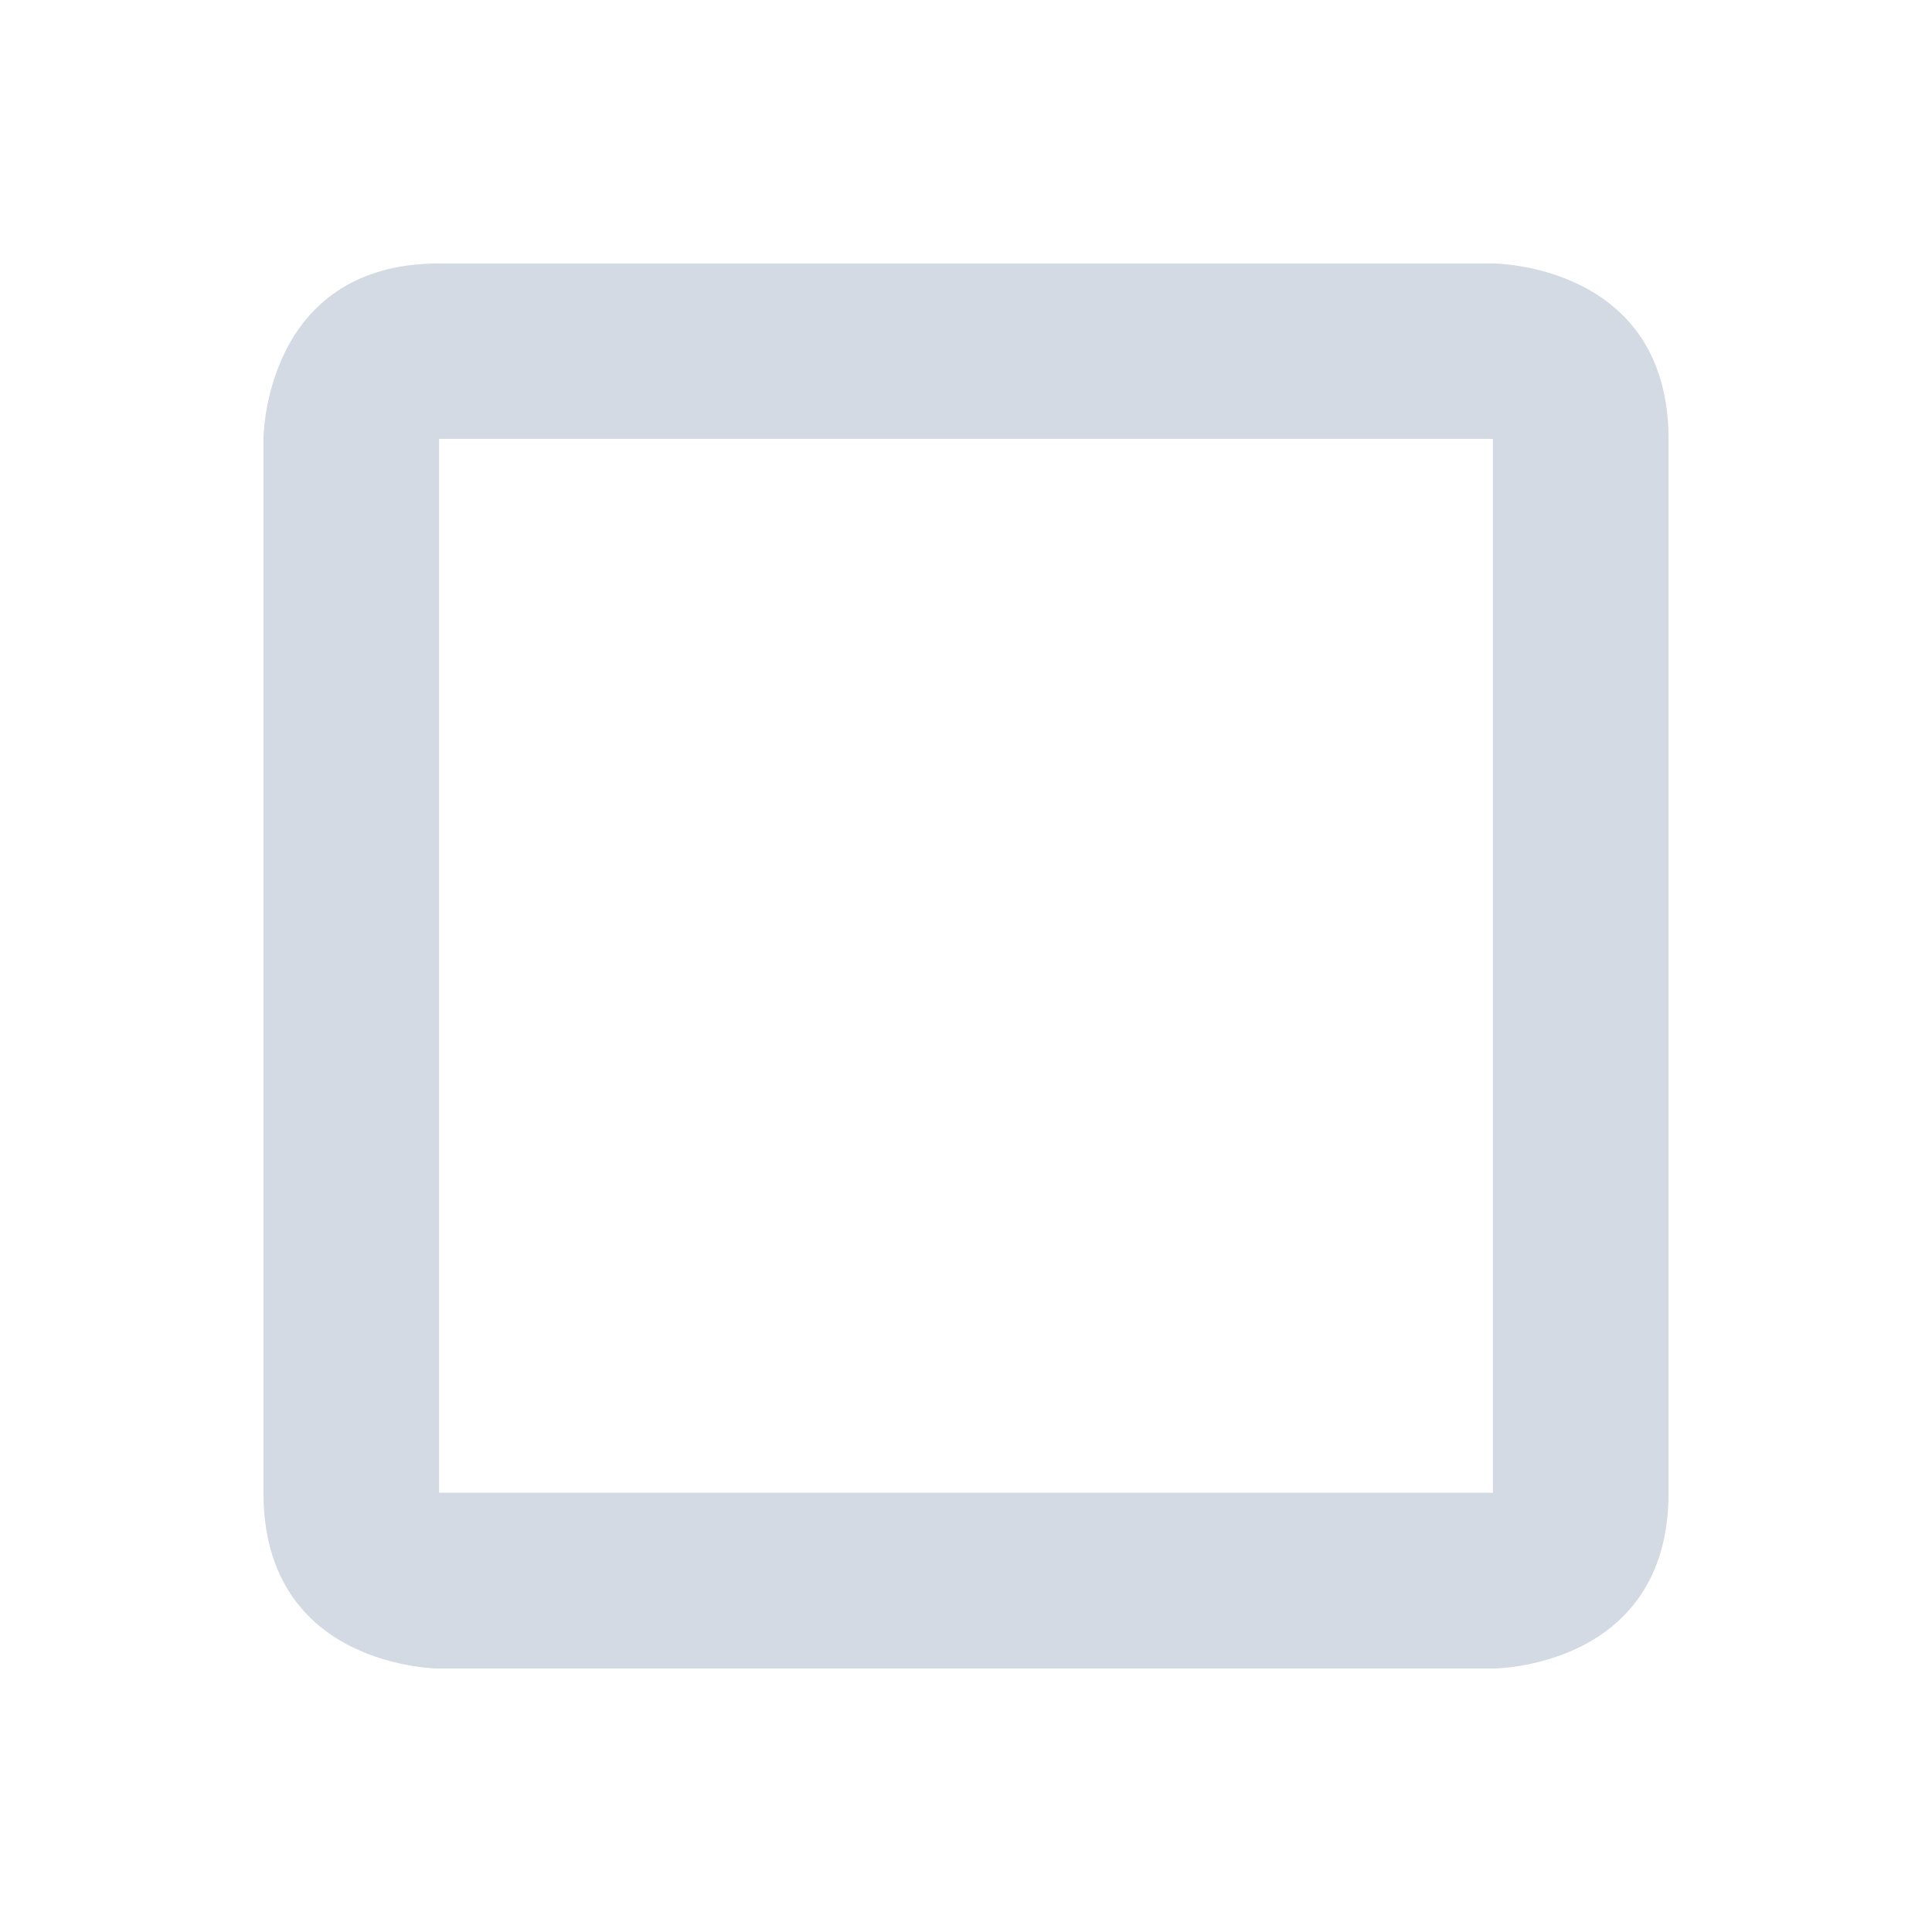 <svg height="22" width="22" xmlns="http://www.w3.org/2000/svg"><path d="m310 1008.4c-2 0-2 2-2 2v12c0 2 2 2 2 2h12s2 0 2-2v-12c0-2-2-2-2-2zm0 1.998h12v12h-12z" fill="#d3dae3" transform="translate(-305 -1005.4)"/></svg>